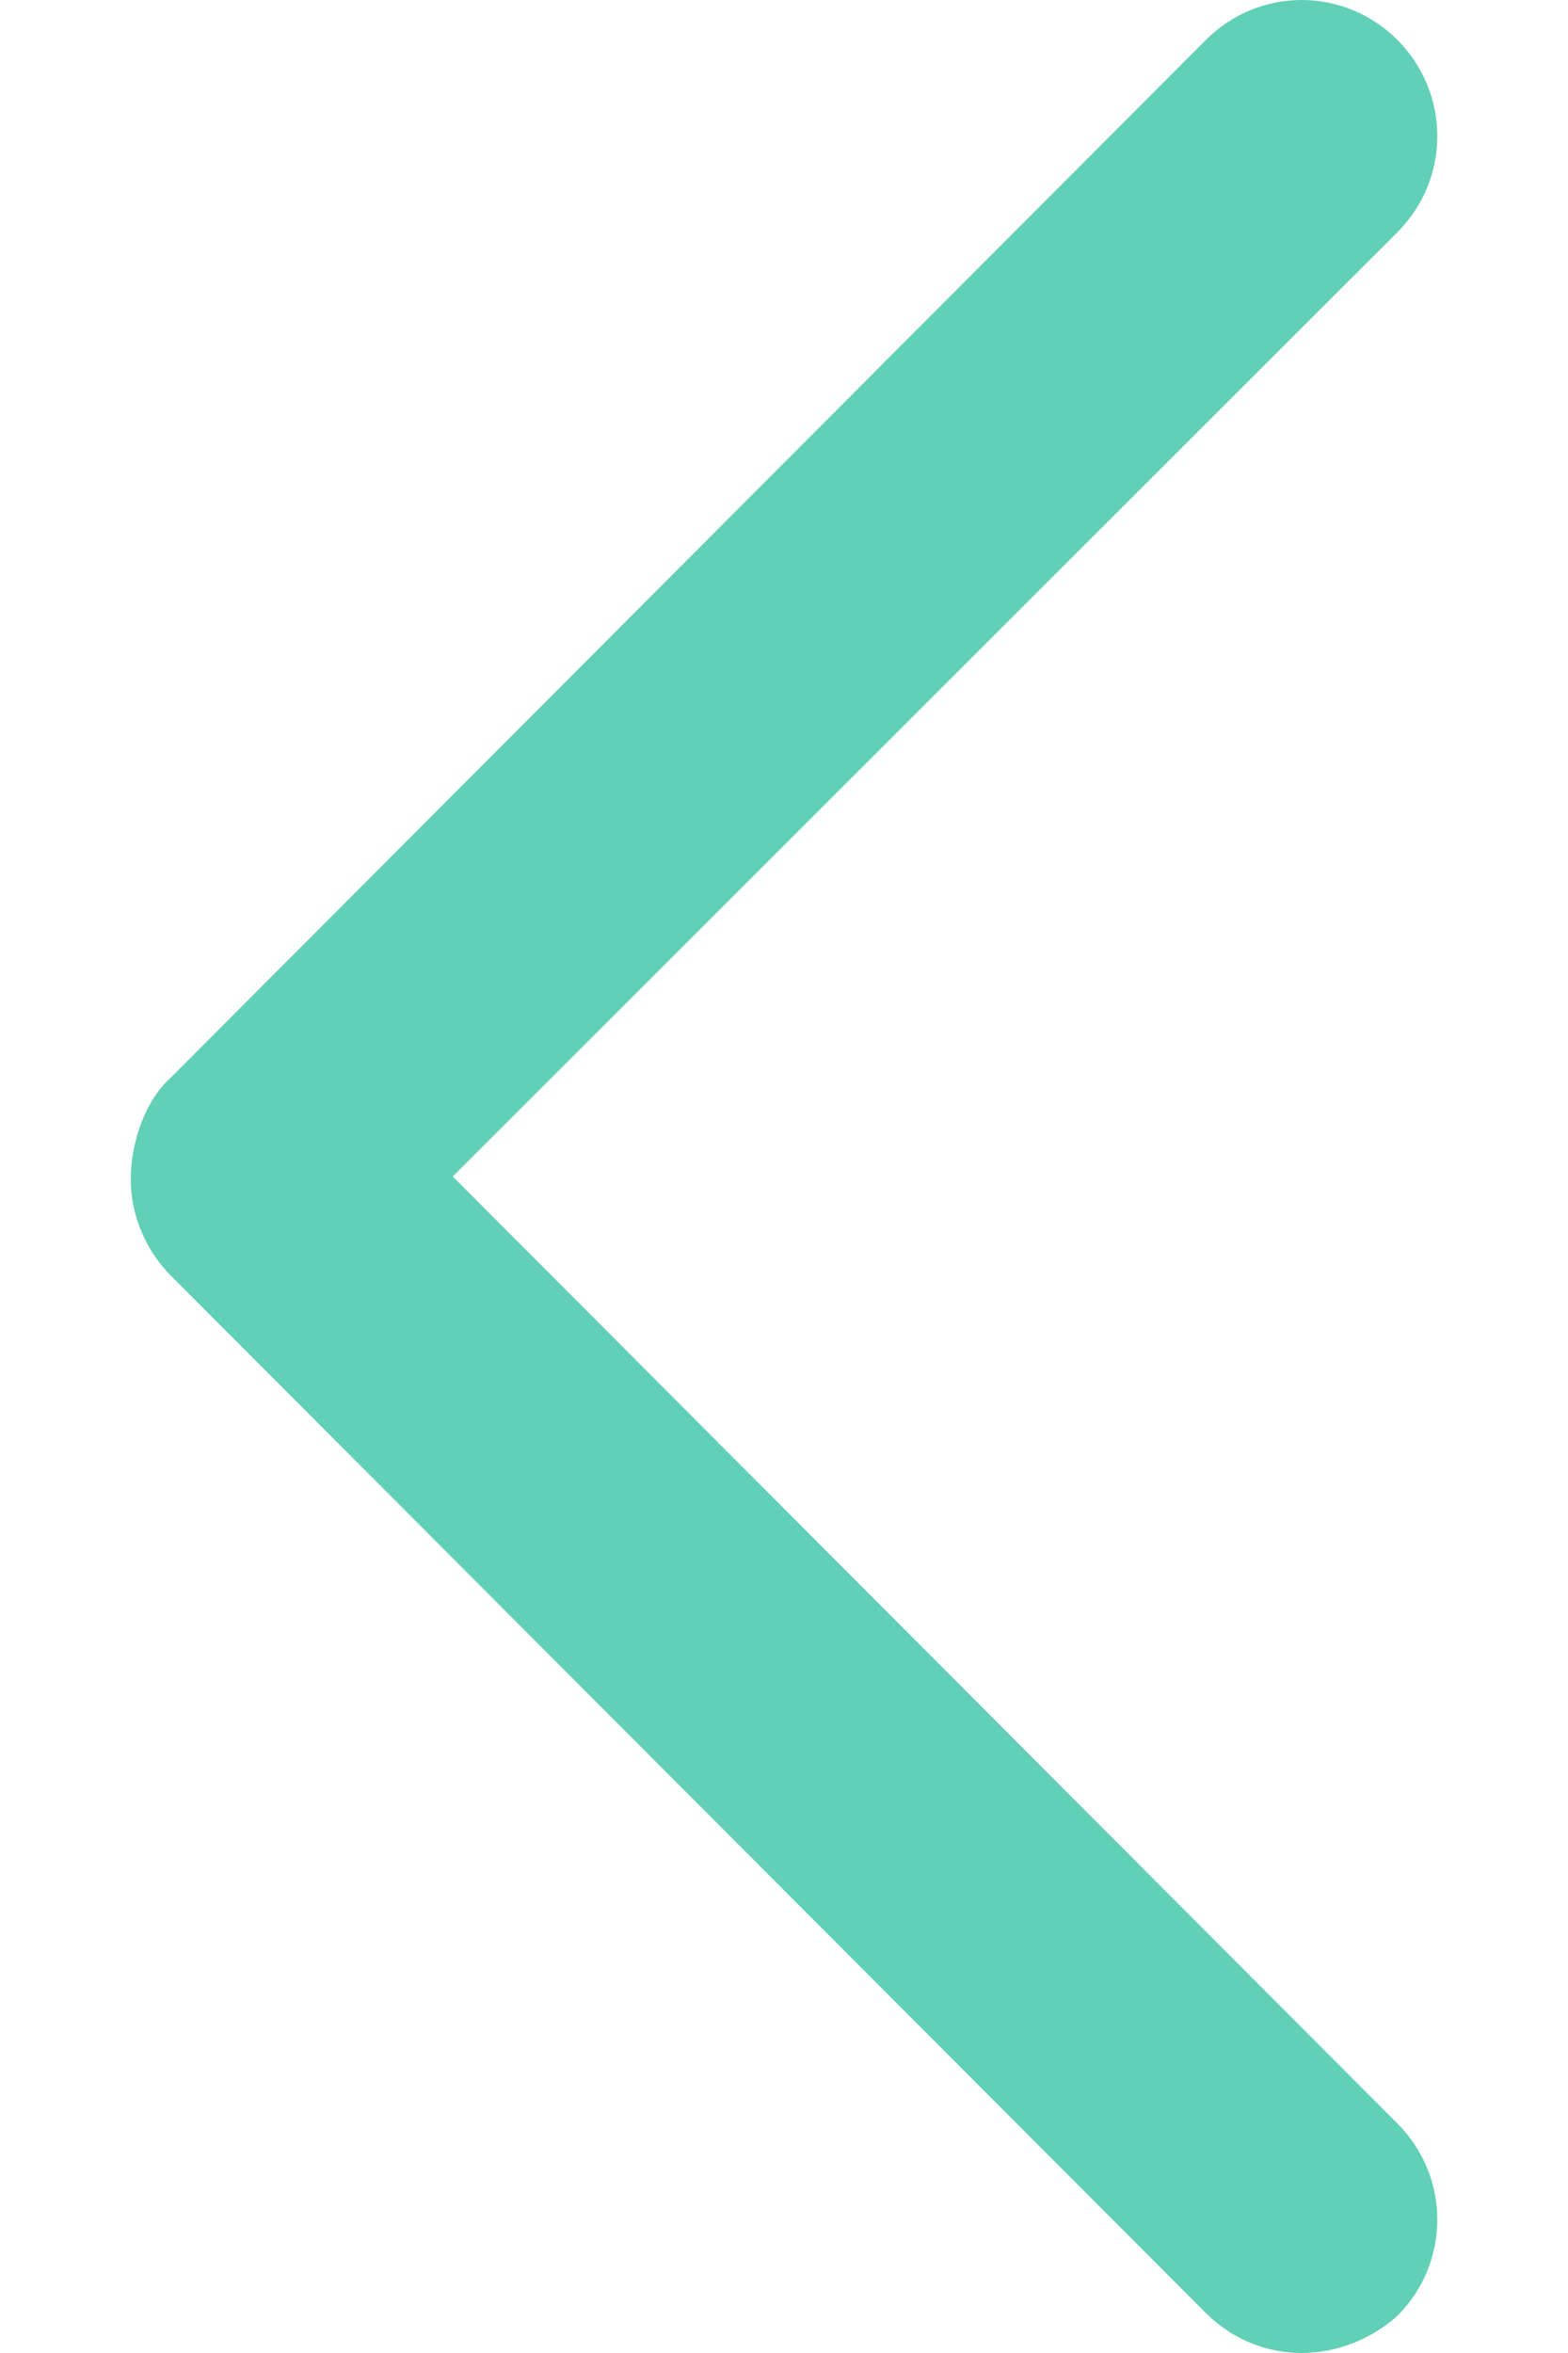 <svg width="8" height="12" viewBox="0 0 8 12" fill="none" xmlns="http://www.w3.org/2000/svg">
<path d="M6.641 12C6.464 12 6.288 11.932 6.152 11.796L0.87 6.504C0.748 6.381 0.667 6.204 0.667 6.014C0.667 5.837 0.735 5.619 0.87 5.497L6.152 0.204C6.424 -0.068 6.858 -0.068 7.13 0.204C7.401 0.476 7.401 0.912 7.13 1.184L2.31 6L7.13 10.83C7.401 11.102 7.401 11.538 7.13 11.81C6.994 11.932 6.817 12 6.641 12Z" fill="#62D0B6"/>
</svg>
